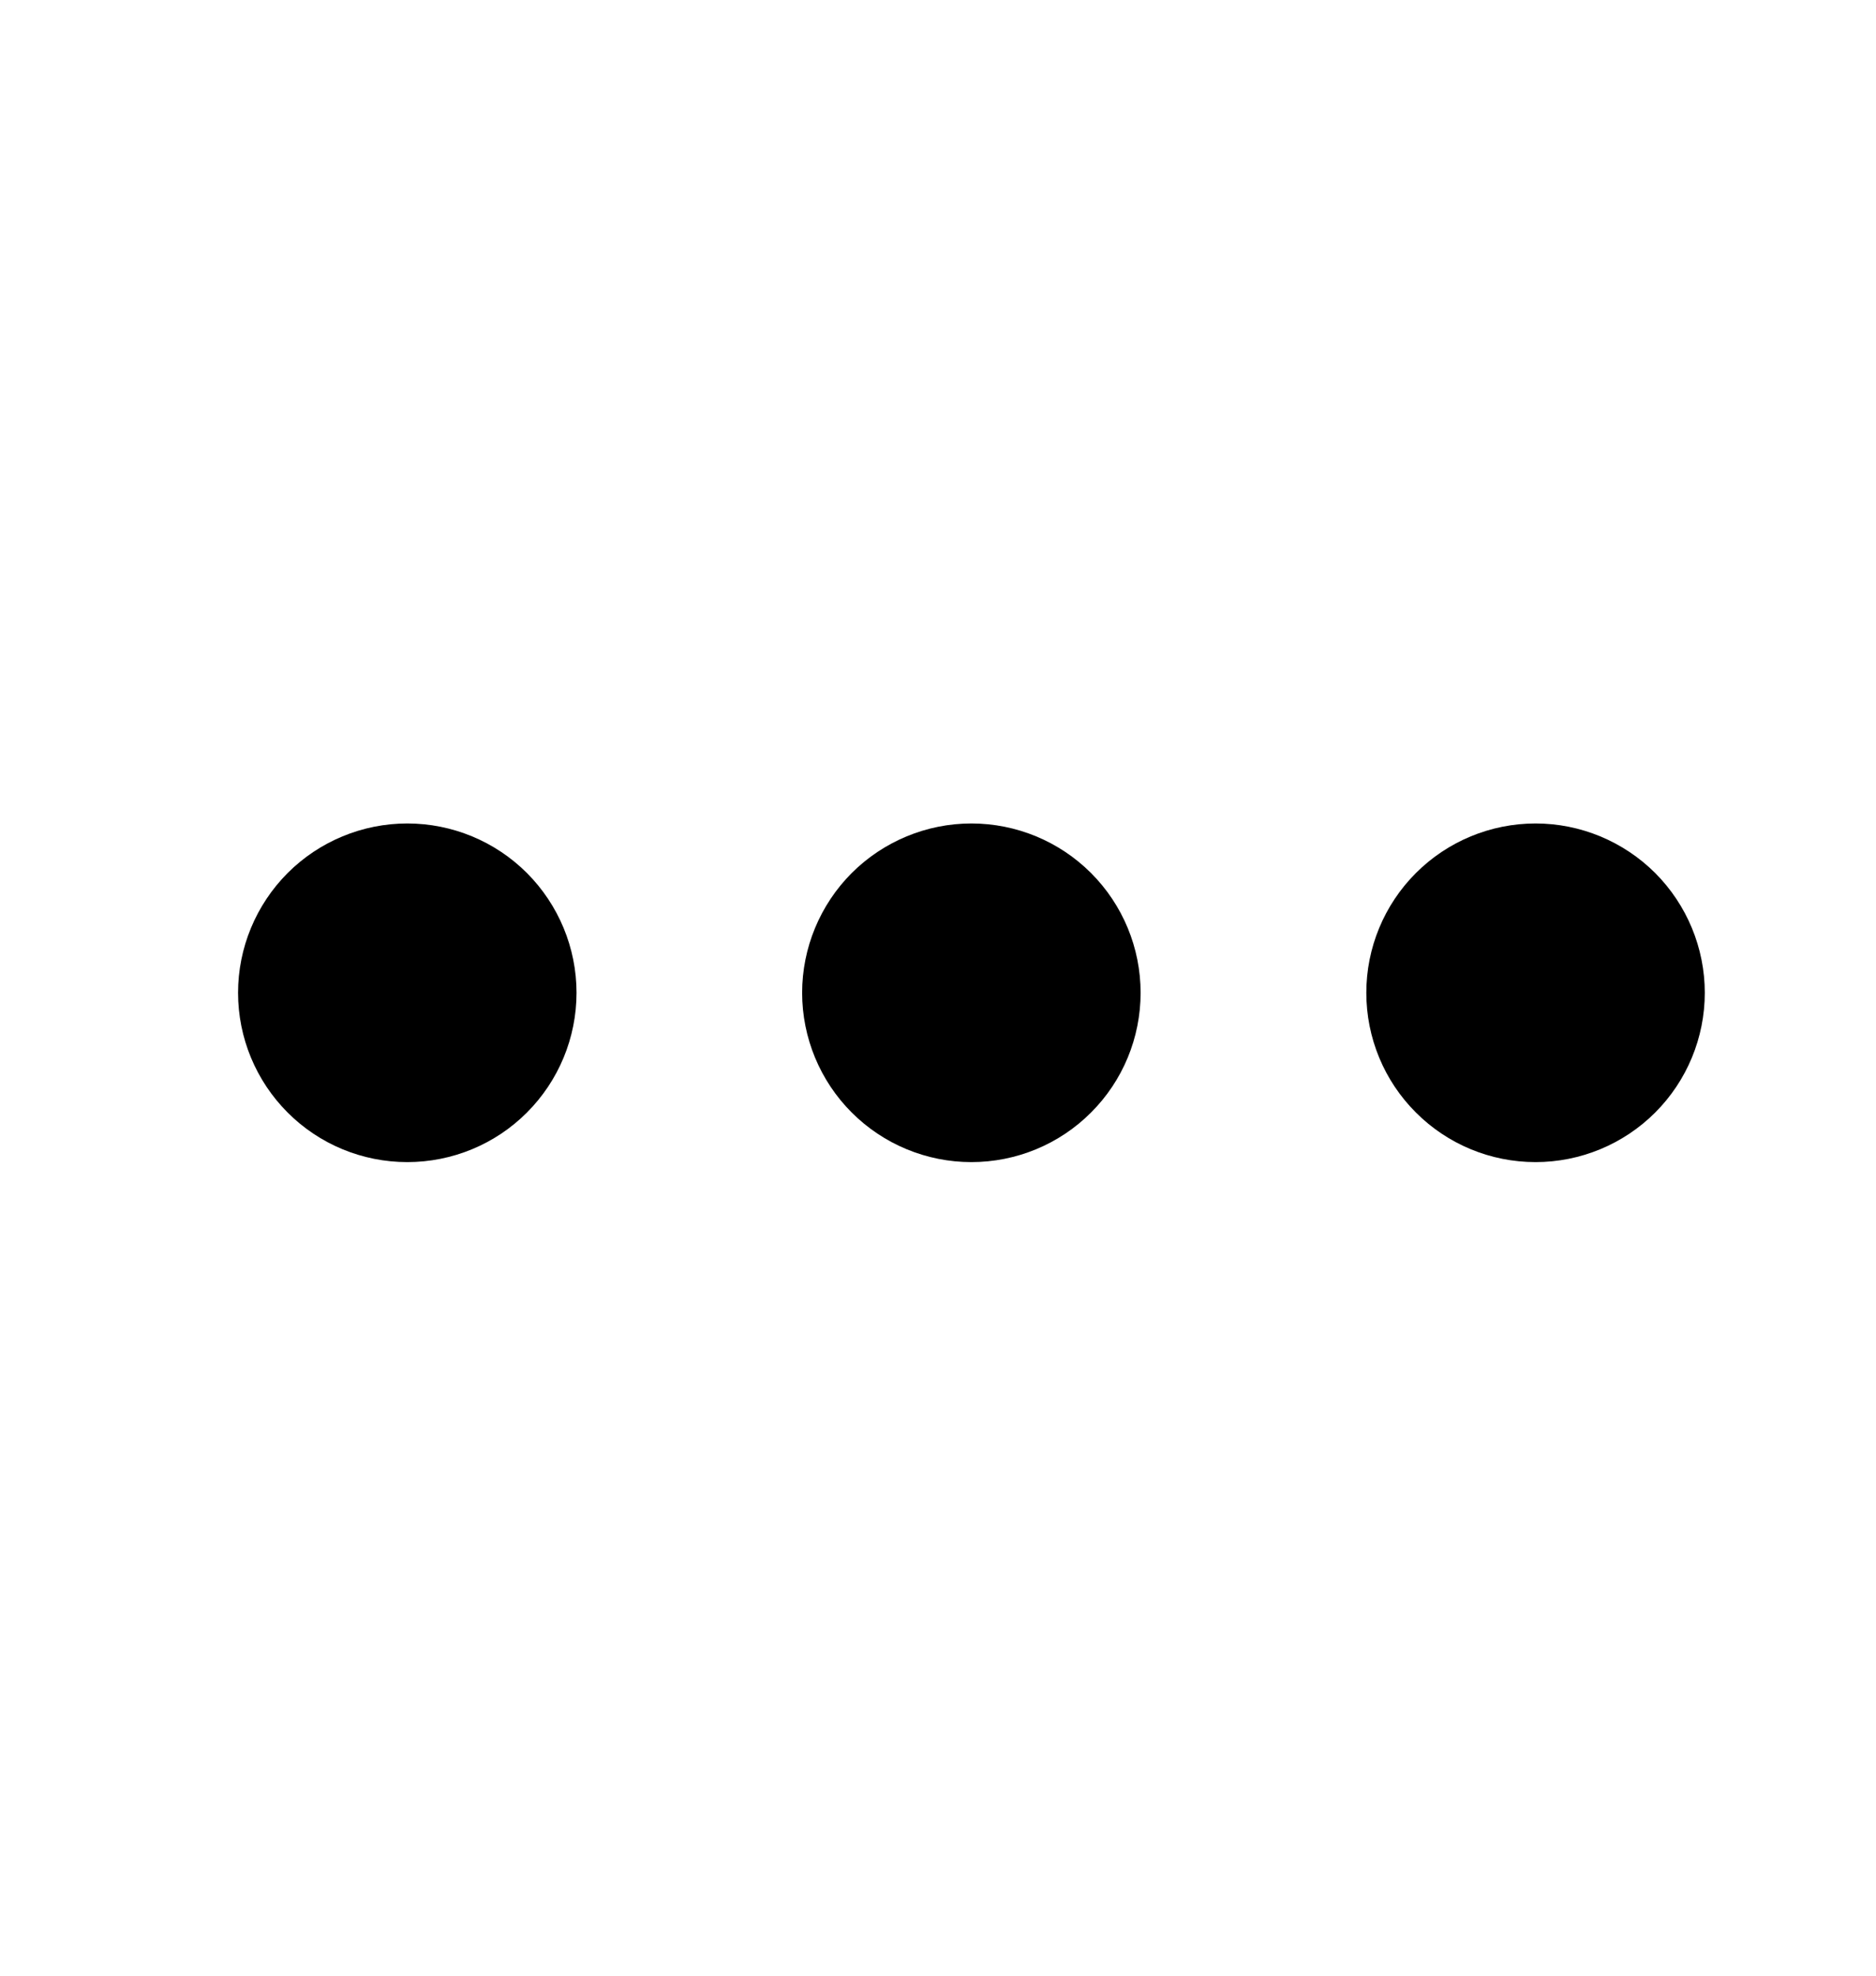 <svg width="19" height="20" viewBox="0 0 19 20" fill="none" xmlns="http://www.w3.org/2000/svg">
<path d="M4.125 11.764C3.67 11.764 3.234 11.584 2.913 11.262C2.592 10.941 2.411 10.505 2.411 10.05C2.411 9.596 2.592 9.16 2.913 8.838C3.234 8.517 3.67 8.336 4.125 8.336C4.58 8.336 5.016 8.517 5.337 8.838C5.658 9.16 5.839 9.596 5.839 10.05C5.839 10.505 5.658 10.941 5.337 11.262C5.016 11.584 4.58 11.764 4.125 11.764ZM9.838 11.764C9.384 11.764 8.948 11.584 8.626 11.262C8.305 10.941 8.124 10.505 8.124 10.05C8.124 9.596 8.305 9.16 8.626 8.838C8.948 8.517 9.384 8.336 9.838 8.336C10.293 8.336 10.729 8.517 11.05 8.838C11.372 9.16 11.552 9.596 11.552 10.05C11.552 10.505 11.372 10.941 11.05 11.262C10.729 11.584 10.293 11.764 9.838 11.764ZM15.552 11.764C15.097 11.764 14.661 11.584 14.34 11.262C14.018 10.941 13.838 10.505 13.838 10.05C13.838 9.596 14.018 9.16 14.34 8.838C14.661 8.517 15.097 8.336 15.552 8.336C16.006 8.336 16.442 8.517 16.764 8.838C17.085 9.16 17.266 9.596 17.266 10.05C17.266 10.505 17.085 10.941 16.764 11.262C16.442 11.584 16.006 11.764 15.552 11.764Z" fill="black"/>
</svg>
